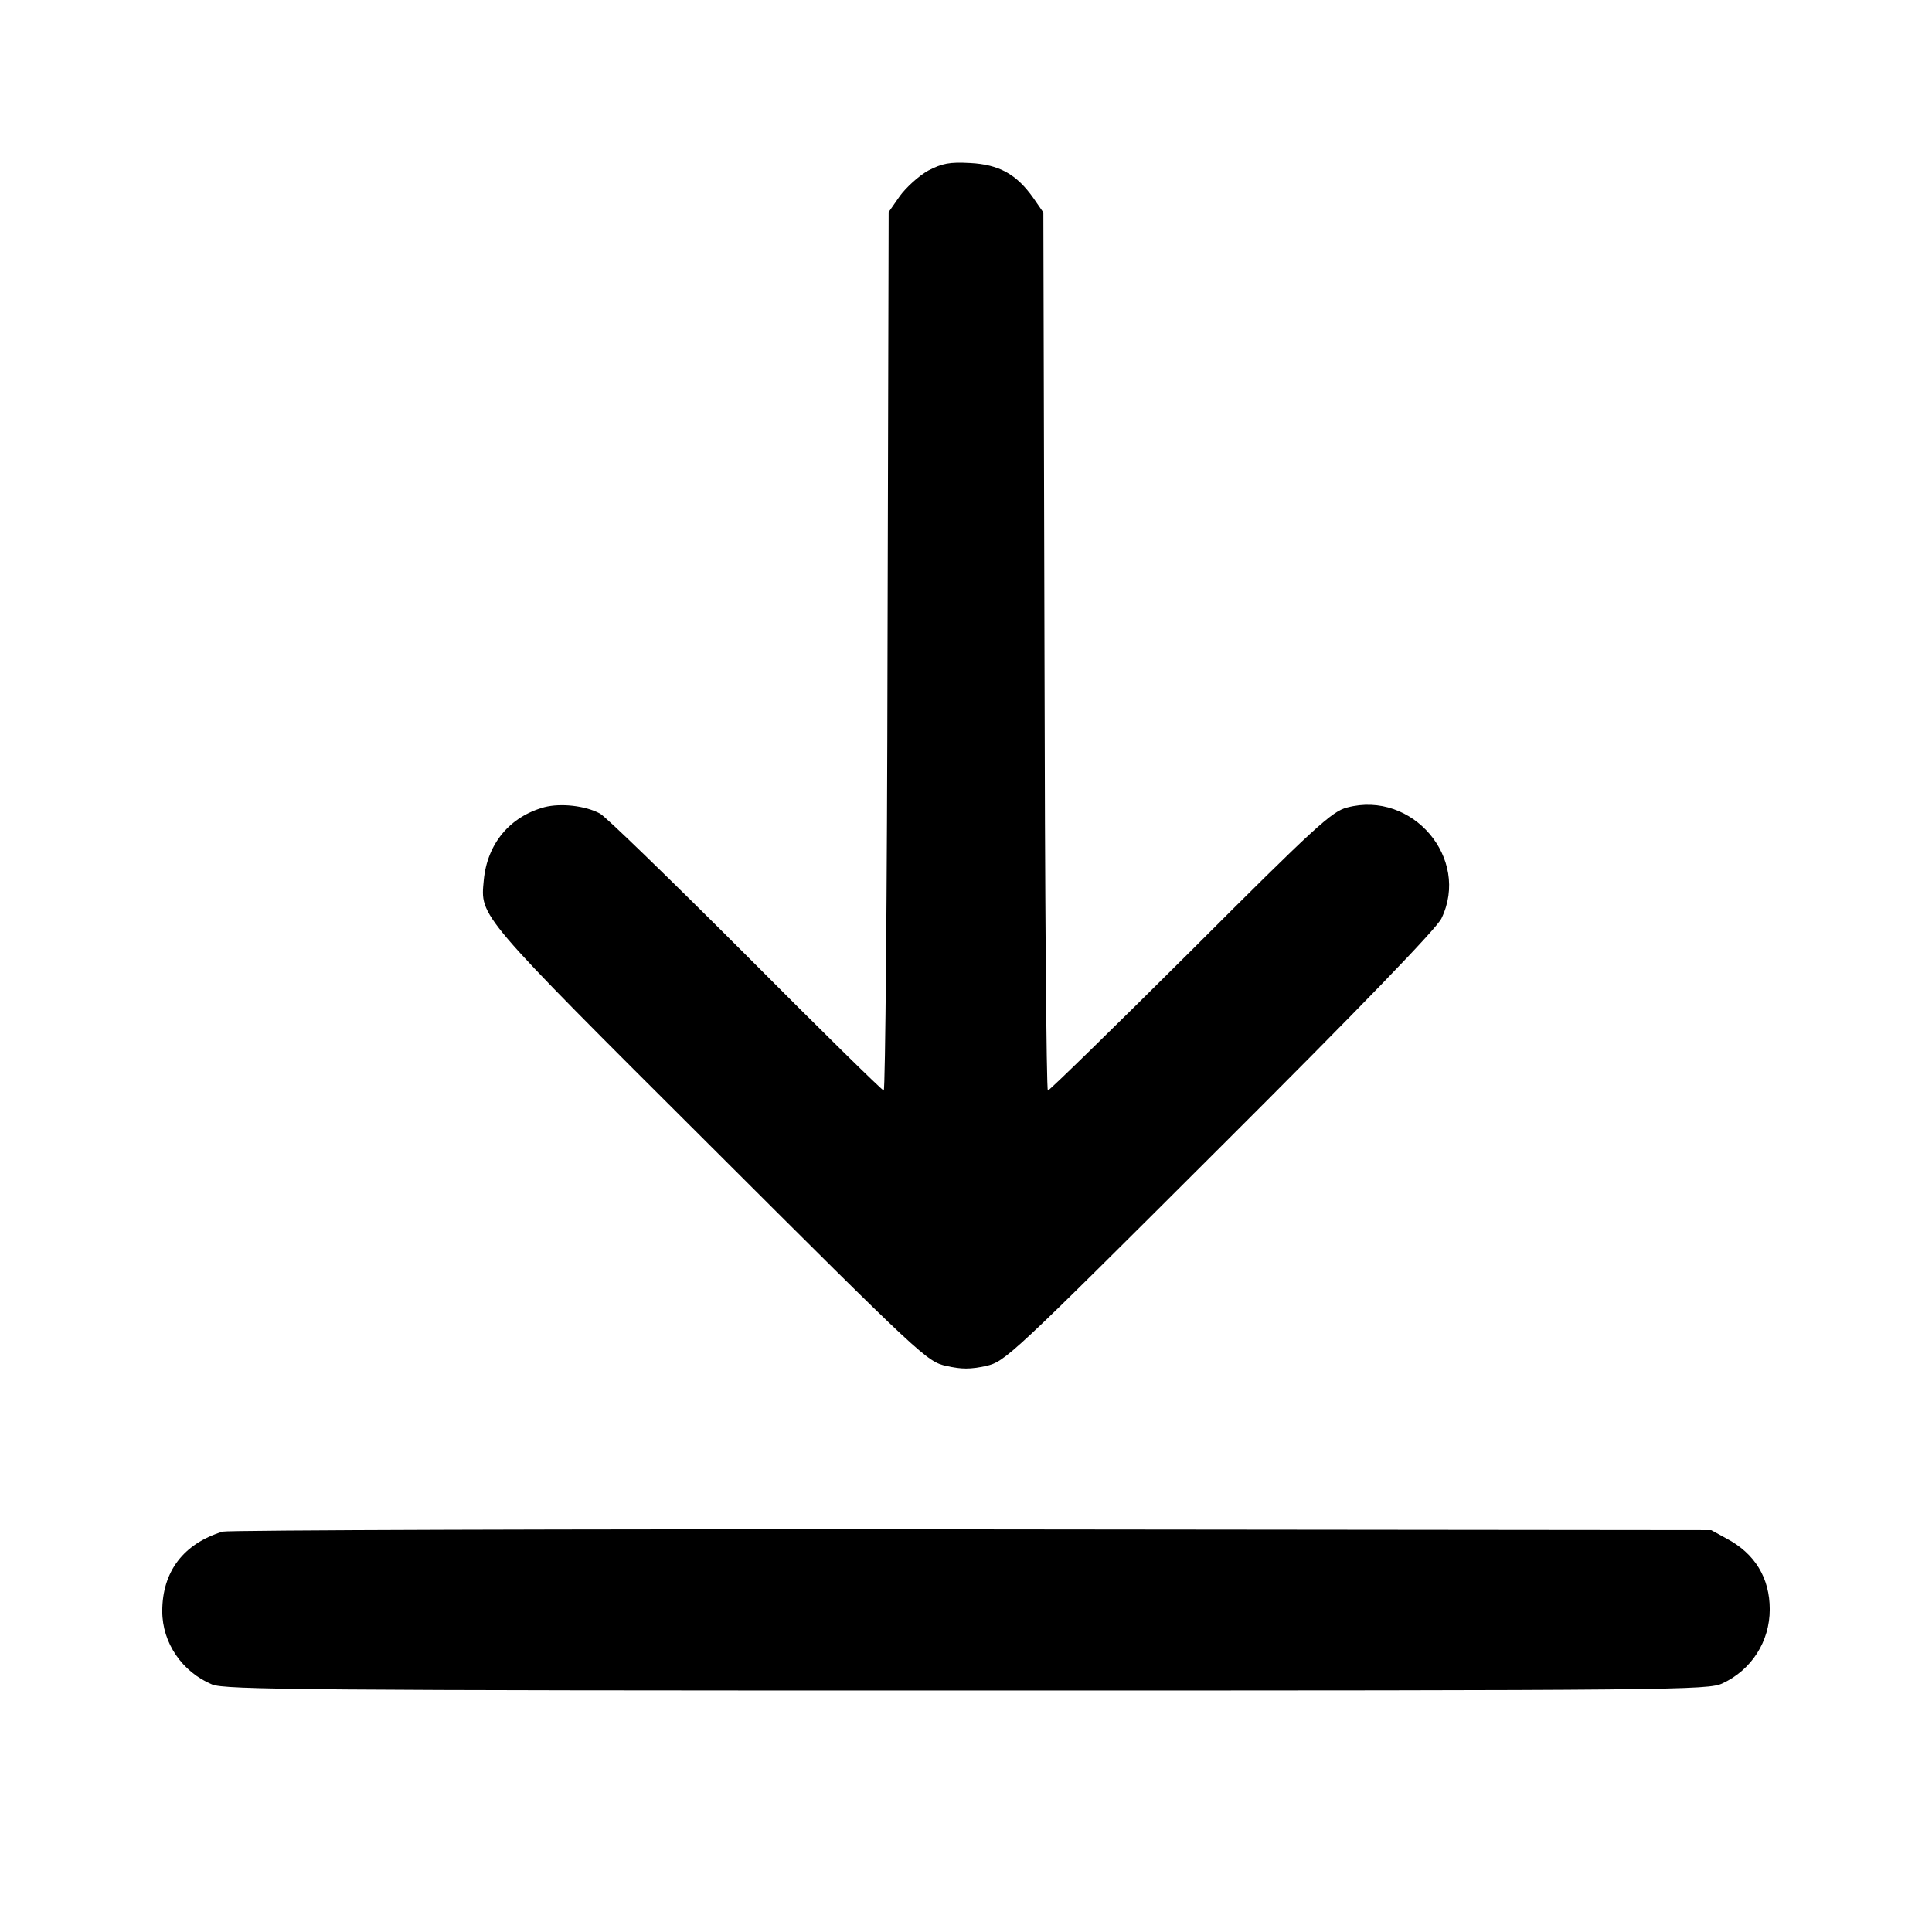 <?xml version="1.0" standalone="no"?>
<!DOCTYPE svg PUBLIC "-//W3C//DTD SVG 20010904//EN"
 "http://www.w3.org/TR/2001/REC-SVG-20010904/DTD/svg10.dtd">
<svg version="1.0" xmlns="http://www.w3.org/2000/svg"
 width="512pt" height="512pt" viewBox="0 0 512 512"
 preserveAspectRatio="xMidYMid meet">

<g transform="translate(0,512) scale(0.1,-0.1)"
fill="#000000" stroke="none">
<path d="M2460 4668 c-25 -14 -58 -44 -75 -67 l-30 -43 -3 -1164 c-1 -640 -6
-1164 -10 -1164 -4 0 -169 162 -367 361 -198 198 -371 366 -385 373 -39 21
-104 28 -147 17 -92 -25 -152 -97 -161 -194 -9 -97 -19 -86 600 -703 563 -562
574 -572 626 -584 41 -9 63 -9 105 0 51 12 62 22 620 579 377 376 574 580 587
607 77 159 -77 340 -250 294 -40 -10 -84 -50 -415 -381 -204 -203 -374 -369
-378 -369 -4 0 -8 524 -9 1163 l-3 1164 -27 39 c-44 62 -90 88 -167 92 -55 3
-74 -1 -111 -20z"/>
<path d="M590 1061 c-104 -32 -160 -106 -160 -211 0 -84 53 -161 132 -194 33
-14 248 -16 2000 -16 1889 0 1965 1 2003 19 77 36 125 111 125 196 0 83 -39
148 -115 188 l-40 22 -1960 2 c-1078 1 -1971 -2 -1985 -6z"/>
</g>
</svg>
